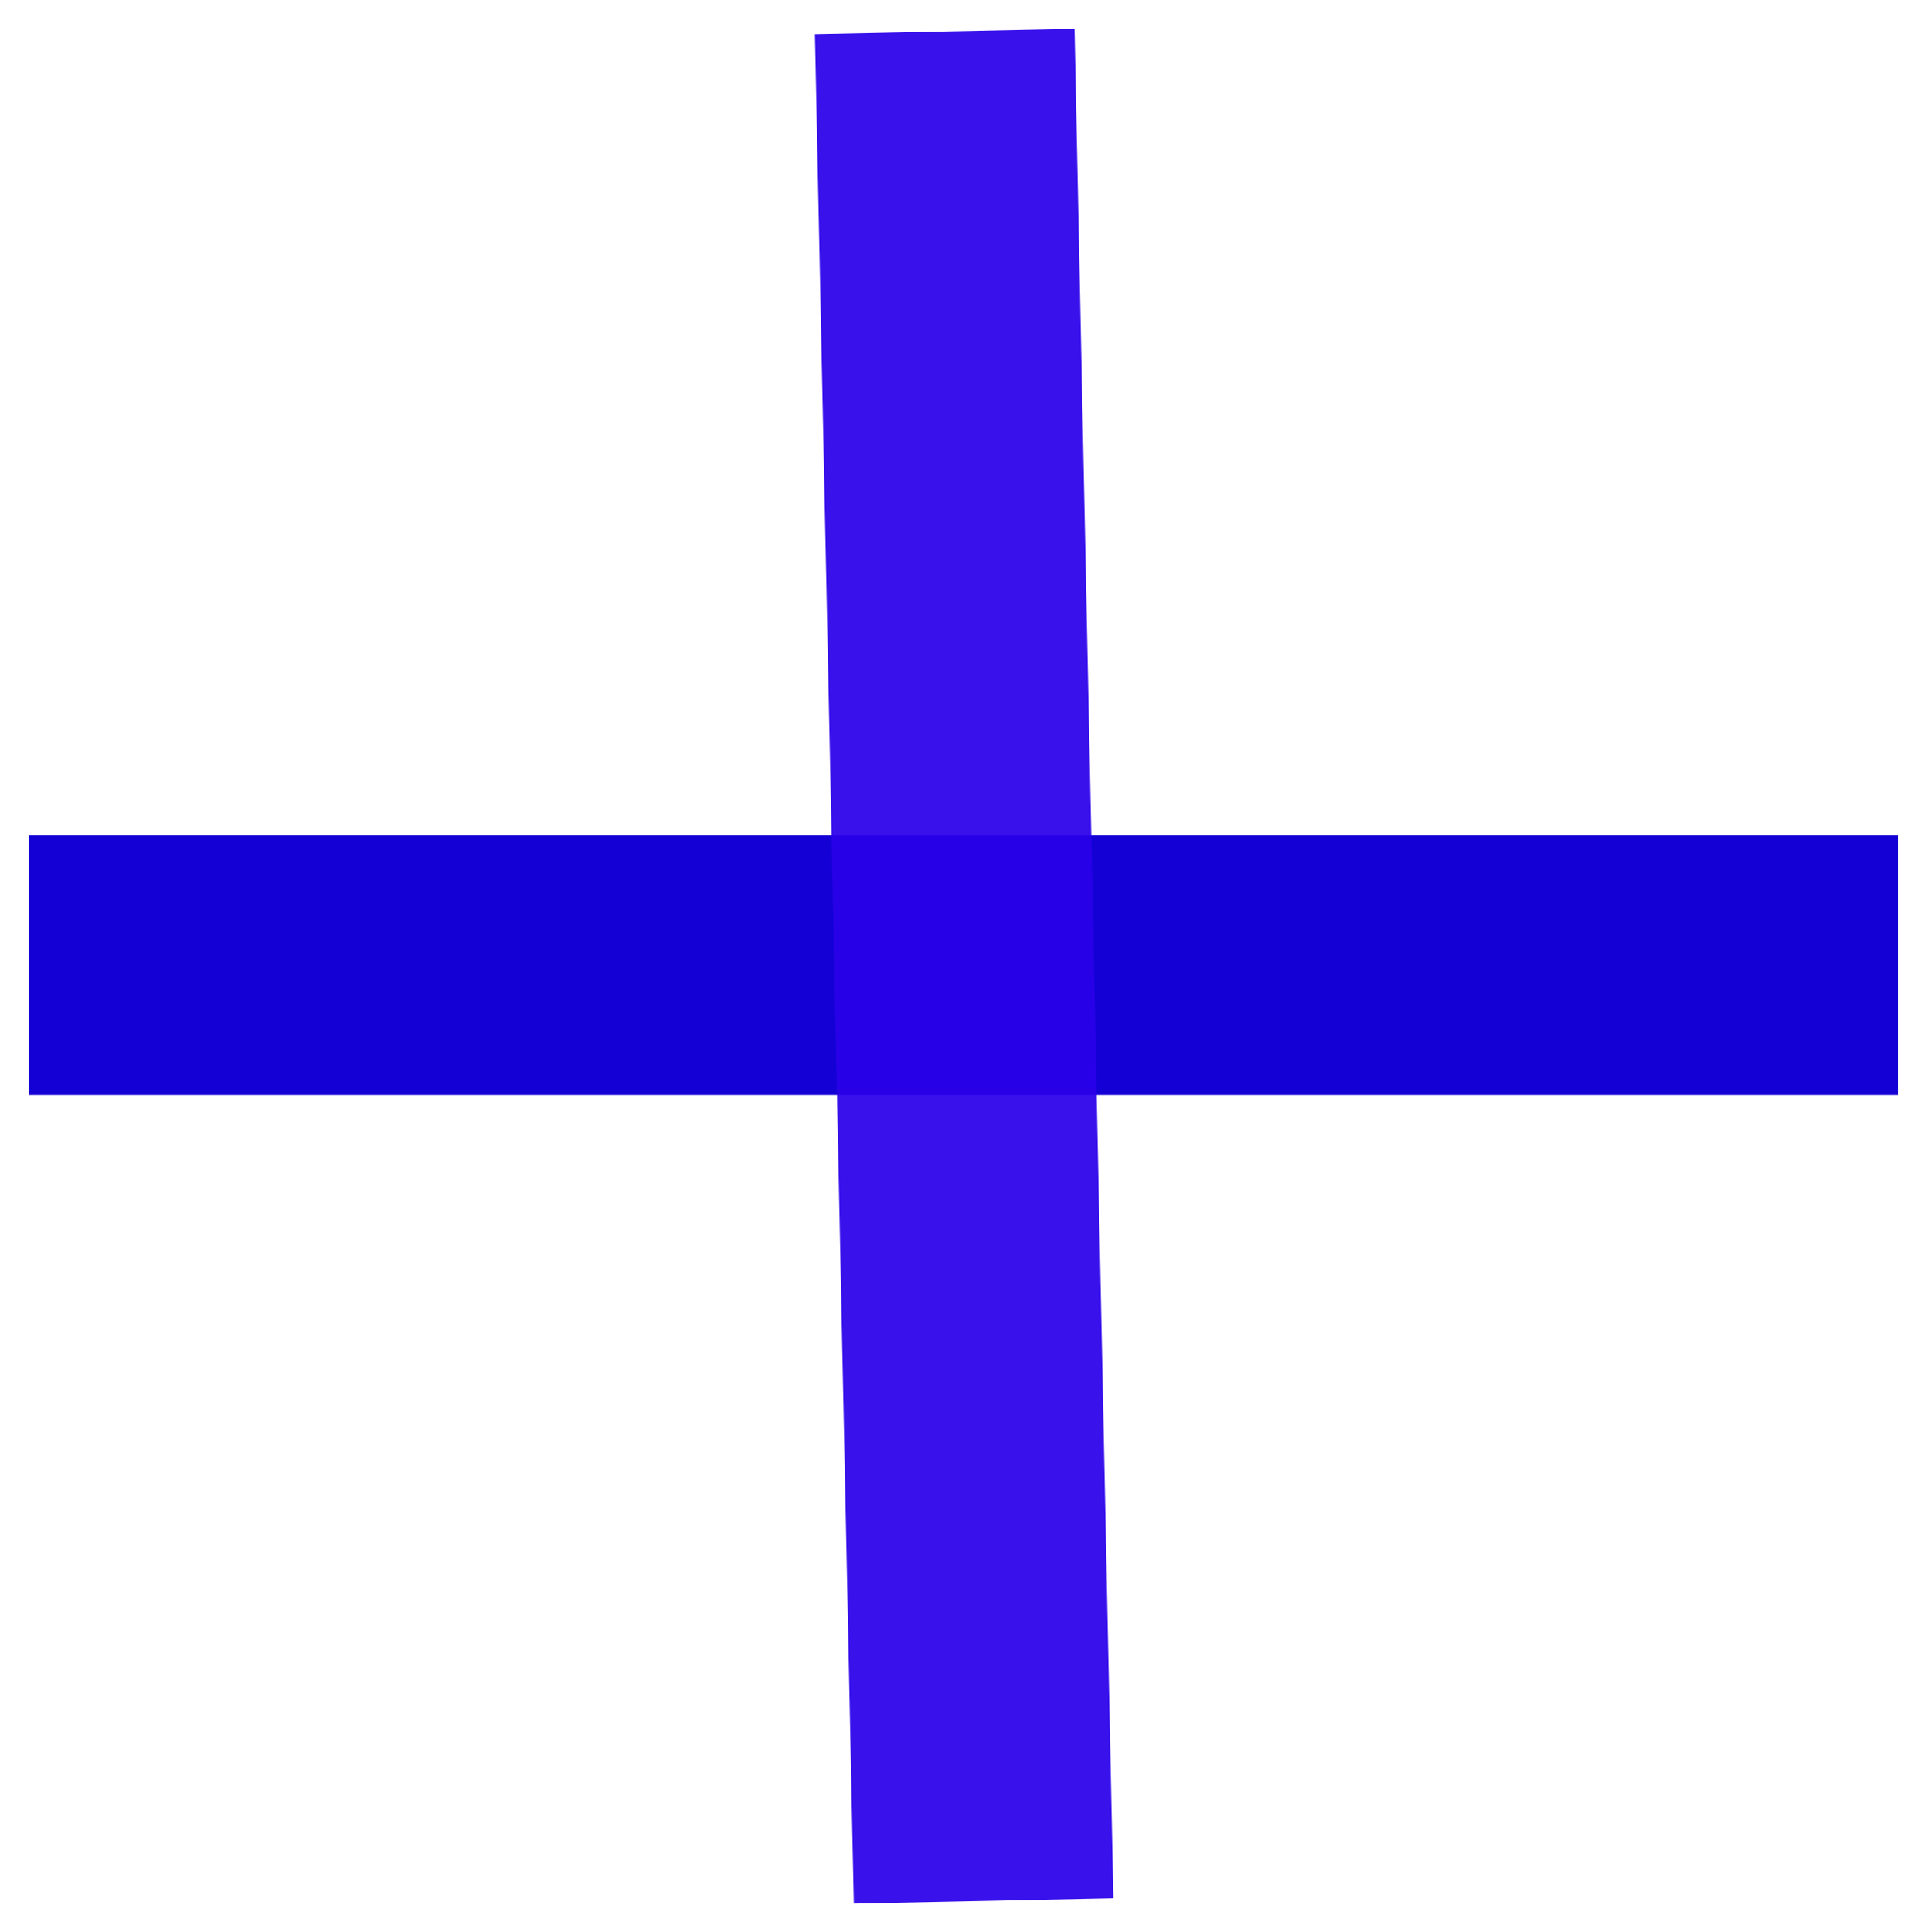 <?xml version="1.0" encoding="UTF-8" standalone="no"?>
<!-- Created with Inkscape (http://www.inkscape.org/) -->

<svg
   width="20.06mm"
   height="20.112mm"
   viewBox="0 0 20.06 20.112"
   version="1.1"
   id="svg1"
   xml:space="preserve"
   xmlns:inkscape="http://www.inkscape.org/namespaces/inkscape"
   xmlns:sodipodi="http://sodipodi.sourceforge.net/DTD/sodipodi-0.dtd"
   xmlns="http://www.w3.org/2000/svg"
   xmlns:svg="http://www.w3.org/2000/svg"><sodipodi:namedview
     id="namedview1"
     pagecolor="#ffffff"
     bordercolor="#000000"
     borderopacity="0.25"
     inkscape:showpageshadow="2"
     inkscape:pageopacity="0.0"
     inkscape:pagecheckerboard="0"
     inkscape:deskcolor="#d1d1d1"
     inkscape:document-units="mm"
     showguides="true" /><defs
     id="defs1" /><g
     inkscape:label="Layer 1"
     inkscape:groupmode="layer"
     id="layer1"
     transform="translate(-24.566,-19.945)"><g
       id="g2"><g
         id="g1"
         transform="matrix(2.8173068e-5,0.03,0.029,-2.9420693e-5,41.192,49.025)"
         style="fill:#000000;stroke:none" /><g
         id="g4"><rect
           style="fill:#000000;fill-opacity:0;stroke:#000000;stroke-width:0.6;stroke-linecap:round;stroke-linejoin:round;stroke-miterlimit:2;stroke-dasharray:none;paint-order:stroke fill markers"
           id="rect6"
           width="188.444"
           height="119.641"
           x="7.186"
           y="86.5" /><g
           id="g7"><g
             id="g6"><g
               id="g5"
               transform="matrix(-4.2364072e-5,-1,1.006,-4.2114795e-5,-42.315,247.398)"><path
                 d="M 0,2085 V 0 h 2943.726 2943.726 l -93.993,136 c -51.644,75 -95.025,147 -97.091,160 -3.099,31 -222.071,352 -244.794,359 -9.296,3 -180.755,247 -380.102,542 -264.419,390 -365.642,546 -368.74,572 -4.132,30 0,43 21.691,68 15.493,17 265.452,179 556.726,359 290.241,180 631.093,391 756.073,469 124.979,77 272.682,168 327.425,200 l 100.19,60 1.033,259 c 0,242 -1.033,258 -17.559,252 -16.526,-5 -16.526,-4 1.033,8 10.329,8 16.526,20 14.46,26 -1.033,5 -192.117,-101 -423.483,-237 -231.367,-136 -418.319,-250 -416.253,-253 2.066,-3 -8.263,-6 -22.724,-6 -22.724,-2 -23.756,-1 -9.296,15 19.625,20 21.691,41 5.164,41 -6.197,0 -9.296,-7 -5.164,-15 5.164,-14 -28.921,-45 -50.611,-45 -5.165,0 -20.658,16 -33.052,35 l -23.756,34 30.987,30 c 34.085,33 39.25,51 14.46,51 -10.329,0 -13.428,-6 -9.296,-19 4.132,-13 -2.066,-23 -19.625,-35 -24.789,-15 -26.855,-15 -37.184,4 -9.296,18 -6.197,25 19.625,49 32.02,29 43.381,56 19.625,48 -7.23,-2 -12.395,-11 -10.329,-19 1.033,-9 -9.296,-23 -22.724,-32 -25.822,-16 -26.855,-15 -57.842,29 l -30.987,44 37.184,34 c 26.855,24 35.118,36 25.822,41 -8.263,5 -14.46,1 -18.592,-13 -3.099,-11 -16.526,-27 -29.954,-36 -21.691,-14 -24.789,-14 -35.118,4 -8.263,16 -4.132,24 25.822,50 40.283,34 43.381,41 20.658,41 -8.263,0 -15.493,-6 -15.493,-13 0,-8 -9.296,-22 -20.658,-32 -20.658,-18 -21.691,-18 -39.25,-1 -16.526,16 -15.493,19 21.691,52 21.691,20 37.184,38 34.085,41 -3.099,3 -19.625,-9 -38.217,-26 -30.987,-30 -34.085,-31 -49.578,-16 -15.493,15 -13.428,19 23.756,51 22.724,19 37.184,37 33.052,41 -4.131,4 -18.592,-7 -33.052,-25 -28.921,-35 -49.579,-41 -59.907,-15 -5.164,11 5.164,27 29.954,50 19.625,18 30.987,33 25.822,33 -6.197,0 -23.756,-14 -40.282,-32 l -28.921,-32 -12.395,23 c -11.362,20 -10.329,26 10.329,47 12.395,13 28.921,24 37.184,24 7.23,0 13.428,5 13.428,10 0,18 -22.724,10 -43.381,-15 -22.724,-28 -47.513,-32 -56.809,-9 -6.197,17 34.085,64 55.776,64 7.23,0 13.428,5 13.428,10 0,16 -10.329,12 -53.71,-24 -26.855,-23 -47.513,-32 -57.842,-28 -16.526,6 -16.526,7 0,10 9.296,2 15.493,9 12.395,16 -3.099,7 12.395,27 32.019,45 20.658,18 35.118,35 33.052,38 -3.099,2 -26.855,-16 -53.71,-41 -47.513,-45 -70.236,-55 -82.631,-36 -3.099,5 6.197,12 20.658,16 18.592,4 24.789,11 20.658,23 -6.197,18 26.855,53 60.94,65 14.46,5 16.526,10 9.296,17 -8.263,8 -21.691,0 -47.513,-27 l -35.118,-38 -13.428,23 c -10.329,20 -9.296,26 11.362,47 12.395,13 28.921,24 37.184,24 7.23,0 13.428,7 13.428,16 0,12 -9.296,8 -36.151,-15 -20.658,-17 -40.283,-31 -45.447,-31 -5.165,0 -20.658,17 -35.118,39 l -26.855,39 28.921,26 c 15.493,14 36.151,26 45.447,26 17.559,0 22.724,11 11.362,23 -4.131,4 -25.822,-10 -48.546,-29 l -40.283,-36 -32.019,47 -32.02,47 29.954,22 c 17.559,11 37.184,21 45.447,21 8.263,0 16.526,6 19.625,13 7.23,21 -19.625,13 -59.907,-18 -34.085,-26 -40.282,-28 -51.644,-15 -17.559,20 -4.131,49 18.592,43 12.395,-4 18.592,1 18.592,13 0,18 -9.296,16 -40.282,-10 -16.526,-13 -19.625,-13 -27.888,-1 -14.46,22 -12.395,28 10.329,42 11.362,7 20.658,17 20.658,22 0,5 -8.263,2 -18.592,-7 -24.789,-22 -39.25,-21 -48.546,0 -7.23,20 39.25,63 70.236,63 17.559,0 22.724,11 10.329,23 -3.099,4 -15.493,0 -25.822,-9 -15.493,-14 -20.658,-15 -36.151,-3 -16.526,12 -17.559,12 -6.197,-2 11.362,-13 10.329,-19 -5.164,-32 -14.46,-13 -21.691,-14 -30.987,-5 -7.23,7 -12.395,18 -12.395,24 0,16 56.809,55 73.335,52 6.197,-2 14.46,3 16.526,10 6.197,15 -19.625,16 -36.151,0 -8.263,-8 -15.493,-8 -29.954,3 -16.526,12 -17.559,12 -6.197,-2 11.362,-13 10.329,-19 -5.165,-32 -14.46,-13 -21.691,-14 -30.987,-5 -7.23,7 -12.395,18 -12.395,24 0,16 58.874,57 71.269,49 5.164,-3 13.428,0 16.526,6 11.362,17 -1.033,22 -25.822,9 -16.526,-9 -25.822,-9 -37.184,0 -17.559,15 -9.296,30 17.559,30 10.329,0 19.625,5 19.625,10 0,18 -25.822,10 -64.039,-20 -36.151,-29 -39.25,-30 -48.546,-12 -6.197,12 -7.23,22 -1.033,28 6.197,6 -16.526,11 -60.94,12 -69.203,3 -71.269,3 -77.466,-24 -5.164,-18 -3.099,-30 6.197,-36 11.362,-6 11.362,-10 0,-17 -10.329,-6 -8.263,-10 8.263,-14 12.395,-3 24.789,-15 27.888,-26 3.099,-12 9.296,-21 13.428,-21 15.493,0 61.973,-46 61.973,-62 0,-9 7.23,-19 16.526,-22 9.296,-3 14.46,-12 11.362,-19 -2.066,-6 3.099,-17 12.395,-24 9.296,-6 16.526,-26 17.559,-44 1.033,-18 9.296,-38 18.592,-44 9.296,-7 16.526,-17 16.526,-23 0,-6 7.23,-9 15.493,-6 8.263,4 15.493,2 15.493,-4 0,-6 3.099,-18 7.23,-28 5.164,-13 3.099,-15 -8.263,-9 -8.263,5 -11.362,4 -6.197,-1 5.164,-5 16.526,-9 25.822,-9 9.296,0 17.559,-5 17.559,-12 0,-7 9.296,-19 20.658,-28 18.592,-15 17.559,-15 -12.395,0 -63.006,29 -34.085,8 53.71,-41 58.874,-33 85.73,-54 82.631,-63 -4.131,-9 1.033,-12 14.46,-8 10.329,2 25.822,1 33.052,-4 11.362,-6 10.329,-12 -4.132,-27 -17.559,-19 -28.921,-14 -500.95,249 -265.452,147 -503.016,280 -526.772,294 -44.414,25 -45.447,26 -28.921,50 l 16.526,25 H 2024.457 0 Z m 4832.874,2032 c 8.263,-11 6.197,-18 -8.263,-31 -16.526,-15 -19.625,-15 -32.02,-1 -10.329,12 -10.329,18 0,30 15.493,19 24.789,19 40.282,2 z M 3390.965,3792 c 38.217,-37 69.203,-70 69.203,-74 0,-18 -49.578,-6 -73.335,18 -29.954,32 -73.335,54 -103.289,54 -18.592,0 -19.625,-2 -9.296,-15 7.23,-8 10.329,-21 7.23,-30 -4.131,-8 -2.066,-17 4.131,-21 6.197,-4 6.197,-11 -2.066,-20 -6.197,-7 -8.263,-25 -5.165,-38 7.23,-28 -9.296,-45 -18.592,-20 -3.099,9 -6.197,35 -6.197,59 0,24 -4.132,55 -10.329,69 -12.395,34 -2.066,84 19.625,89 33.052,9 58.875,-6 128.078,-71 z m -48.546,-75 c 2.066,-18 -2.066,-27 -11.362,-27 -21.691,0 -38.217,34 -22.724,49 17.559,17 29.954,9 34.085,-22 z m 45.447,-17 c 13.428,-8 13.428,-10 -2.066,-10 -9.296,0 -20.658,5 -23.756,10 -8.263,13 5.165,13 25.822,0 z m -46.48,-35 c -16.526,-7 -33.052,-11 -36.151,-9 -7.23,8 24.789,24 46.48,23 15.493,0 13.428,-4 -10.329,-14 z m 25.822,-24 c 0,-5 -7.23,-14 -15.493,-21 -14.46,-11 -11.362,-15 17.559,-29 39.25,-18 71.269,-47 63.006,-55 -4.132,-3 -1.033,-6 5.164,-6 7.23,0 12.395,9 12.395,20 0,27 23.756,35 65.072,23 l 33.052,-9 -28.921,-19 c -47.513,-30 -239.63,-22 -273.715,12 -11.362,11 -11.362,14 2.066,19 9.296,3 32.019,21 51.644,40 33.052,32 68.171,45 68.171,25 z m -474.095,-78 c 1.033,-27 3.099,-78 5.164,-115 1.033,-46 -2.066,-70 -11.362,-78 -20.658,-17 -46.48,26 -46.48,79 0,51 28.921,161 42.348,161 5.165,0 10.329,-21 10.329,-47 z m 172.492,-10 c 67.138,-40 67.138,-38 15.493,-109 -24.789,-35 -50.611,-64 -55.776,-64 -5.164,0 -9.296,-6 -9.296,-14 0,-17 -29.954,-25 -56.809,-15 -11.362,4 -16.526,8 -11.362,8 5.164,1 1.033,11 -10.329,22 -19.625,22 -19.625,22 2.066,11 24.789,-12 35.118,-7 35.118,17 0,14 -2.066,14 -11.362,1 -7.23,-11 -8.263,-6 -3.099,20 4.131,19 7.23,45 6.197,58 -2.066,26 23.756,30 37.184,5 9.296,-16 12.395,-16 37.184,1 15.493,9 32.02,14 37.184,11 6.197,-3 10.329,-2 10.329,3 0,5 -17.559,21 -38.217,35 -42.348,29 -29.954,37 15.493,10 z m -70.236,-18 c 0,-8 -4.131,-15 -10.329,-15 -5.165,0 -10.329,7 -10.329,15 0,8 5.164,15 10.329,15 6.197,0 10.329,-7 10.329,-15 z m 224.136,9 c -3.099,-3 -12.395,-4 -19.625,-1 -8.263,3 -5.164,6 6.197,6 11.362,1 17.559,-2 13.428,-5 z m -280.945,-25 c 12.395,-19 -5.164,-23 -22.724,-6 -16.526,16 -16.526,17 -1.033,17 9.296,0 20.658,-5 23.756,-11 z m 1786.893,-34 c 232.399,-47 444.141,-231 521.607,-455 35.118,-99 40.283,-262 12.395,-368 -82.631,-316 -359.444,-525 -694.1,-525 -193.15,0 -355.313,65 -490.621,197 -289.208,282 -278.879,718 23.756,986 80.565,72 221.038,144 322.26,164 88.828,19 214.84,19 304.701,1 z m -1791.025,-41 c -24.789,-31 -25.822,-29 -10.329,15 8.263,22 15.493,29 22.724,22 6.197,-6 3.099,-19 -12.395,-37 z m 310.899,-16 c -5.164,-34 -18.592,-58 -34.085,-58 -14.46,0 -11.362,78 4.132,83 27.888,12 34.085,6 29.954,-25 z m 49.578,-51 c 0,-78 -45.447,-128 -53.71,-60 -5.164,40 3.099,75 24.789,97 19.625,21 28.921,9 28.921,-37 z m 199.347,-30 c -22.724,-52 -37.184,-70 -71.269,-90 -23.756,-14 -53.71,-28 -67.138,-31 -23.756,-7 -23.756,-6 3.099,10 14.46,10 46.48,47 71.269,83 39.25,60 81.598,105 89.861,96 2.066,-1 -9.296,-32 -25.822,-68 z m 2864.193,38 c -11.362,-8 -25.822,-15 -30.987,-15 -6.197,1 0,7 14.46,15 33.052,19 41.315,18 16.526,0 z m -104.322,-63 c -81.598,-50 -95.025,-57 -84.697,-46 14.46,15 124.979,83 136.341,83 6.197,1 -17.559,-16 -51.644,-37 z m -118.782,-72 c -14.46,-11 -29.954,-20 -36.151,-20 -5.164,0 4.131,9 20.658,20 39.25,25 49.579,25 15.493,0 z m -97.091,-53 c -119.815,-74 -155.966,-95 -159.065,-92 -5.164,5 25.822,35 36.151,36 4.131,1 26.855,11 49.578,24 66.105,36 82.631,44 87.795,44 3.099,0 -3.099,-6 -14.46,-12 z m -171.459,-101 c 0,-5 -133.242,-86 -140.472,-86 -3.099,0 -20.658,-11 -39.25,-25 -40.282,-29 -47.513,-31 -47.513,-8 0,9 3.099,13 7.23,10 7.23,-7 80.565,31 133.242,70 17.559,12 37.184,23 43.381,23 7.23,0 12.395,5 12.395,10 0,6 7.23,10 15.493,10 8.263,0 15.493,-2 15.493,-4 z m -280.945,-138 c 17.559,-17 15.493,-28 -7.23,-28 -22.724,0 -36.151,15 -26.855,30 8.263,13 18.592,13 34.085,-2 z m 43.381,-2 c 0,-3 -4.132,-8 -10.329,-11 -5.164,-3 -10.329,-1 -10.329,4 0,6 5.164,11 10.329,11 6.197,0 10.329,-2 10.329,-4 z"
                 id="path1"
                 style="fill:#000000;stroke:none;stroke-width:1.016"
                 transform="matrix(2.8173069e-5,0.03,0.029,-2.9420693e-5,41.192,49.025)" /><path
                 d="m 53.531,235.471 c -0.402,-0.539 -0.431,-0.539 -0.115,0.12 0.172,0.359 0.374,0.659 0.431,0.659 0.23,-2.3e-4 0.172,-0.15 -0.316,-0.779 z"
                 id="path35"
                 style="fill:#000000;stroke:none;stroke-width:0.029" /><path
                 d="m 51.232,231.579 c -0.402,-0.539 -0.431,-0.539 -0.115,0.12 0.172,0.359 0.374,0.659 0.431,0.659 0.23,-2.4e-4 0.172,-0.15 -0.316,-0.779 z"
                 id="path36"
                 style="fill:#000000;stroke:none;stroke-width:0.029" /><g
                 id="g3"><path
                   d="m 160.187,231.168 c -0.976,-0.778 -9.846,-6.311 -10.563,-6.61 -0.316,-0.09 -0.603,-0.299 -0.689,-0.419 -0.23,-0.329 -12.687,-7.956 -13.922,-8.494 -0.631,-0.299 -1.722,-0.777 -2.439,-1.106 -1.464,-0.688 -1.377,-0.478 0.201,0.539 0.603,0.389 0.919,0.718 0.718,0.718 -0.459,4.7e-4 -1.808,-0.837 -2.268,-1.466 -0.201,-0.239 -0.431,-0.359 -0.517,-0.269 -0.344,0.36 3.388,3.052 9.76,7.06 8.382,5.264 7.894,4.995 8.238,4.515 0.201,-0.33 0.229,-0.33 0.201,0.03 -0.029,0.24 0.029,0.689 0.144,0.988 0.201,0.419 3.474,2.633 7.349,4.936 0.66,0.389 0.689,0.389 0.172,-0.06 -0.632,-0.539 -0.402,-0.629 0.43,-0.15 0.316,0.149 0.488,0.419 0.402,0.599 -0.115,0.15 0.029,0.27 0.287,0.269 0.258,-2.7e-4 0.947,0.269 1.578,0.598 1.492,0.777 1.722,0.747 1.692,-0.211 -5.1e-4,-0.539 -0.288,-1.048 -0.776,-1.467 z m -0.199,1.678 c -0.23,2.3e-4 -0.43,-0.119 -0.431,-0.269 -3.7e-4,-0.389 0.458,-0.66 0.688,-0.42 0.316,0.329 0.173,0.689 -0.258,0.689 z"
                   id="path3"
                   style="fill:#000000;stroke:none;stroke-width:0.029" /><path
                   d="m 159.933,234.973 c -2.38,1.5 -2.38,1.47 -0.572,1.469 l 1.635,-0.002 -0.001,-1.078 -0.001,-1.079 z"
                   id="path4"
                   style="fill:#000000;stroke:none;stroke-width:0.029" /><path
                   d="m 155.361,193.006 c -0.373,-0.299 -0.431,-0.269 -0.43,0.27 3.4e-4,0.359 0.173,0.629 0.431,0.629 0.23,-2.4e-4 0.43,-0.12 0.43,-0.27 -1.4e-4,-0.15 -0.201,-0.419 -0.431,-0.629 z"
                   id="path5"
                   style="fill:#000000;stroke:none;stroke-width:0.029" /><path
                   d="m 154.185,194.116 c -0.23,-0.239 -0.688,0.031 -0.688,0.42 1.4e-4,0.15 0.201,0.269 0.431,0.269 0.43,-4.4e-4 0.573,-0.36 0.258,-0.689 z"
                   id="path6"
                   style="fill:#000000;stroke:none;stroke-width:0.029" /><path
                   d="m 150.83,195.048 c -0.373,-0.479 -0.775,-0.838 -0.919,-0.838 -0.115,1.2e-4 0.058,0.329 0.402,0.719 0.345,0.389 0.603,0.868 0.546,1.078 -0.057,0.21 0.086,0.449 0.287,0.509 0.545,0.209 0.372,-0.57 -0.317,-1.468 z"
                   id="path7"
                   style="fill:#000000;stroke:none;stroke-width:0.029" /><path
                   d="m 147.848,196.759 c -0.574,-0.658 -0.804,-0.868 -0.545,-0.449 0.259,0.419 0.546,0.988 0.661,1.288 0.086,0.27 0.345,0.509 0.546,0.509 0.516,-5.3e-4 0.545,0.029 -0.661,-1.347 z"
                   id="path8"
                   style="fill:#000000;stroke:none;stroke-width:0.029" /><path
                   d="m 148.5,188.819 c -0.086,9e-5 -0.287,0.27 -0.458,0.6 -0.172,0.33 -0.229,0.599 -0.172,0.599 0.086,-9e-5 0.287,-0.27 0.458,-0.6 0.172,-0.33 0.229,-0.599 0.172,-0.599 z"
                   id="path9"
                   style="fill:#000000;stroke:none;stroke-width:0.029" /><path
                   d="m 133.6,207.379 c -0.086,-0.03 -0.316,-0.06 -0.488,-0.089 -0.143,1.5e-4 -0.545,-0.359 -0.833,-0.778 -0.316,-0.419 -0.574,-0.599 -0.574,-0.419 5e-4,0.539 1.637,2.006 1.838,1.646 0.115,-0.18 0.143,-0.36 0.057,-0.36 z"
                   id="path10"
                   style="fill:#000000;stroke:none;stroke-width:0.029" /><path
                   d="m 129.271,210.109 c -0.23,2.3e-4 -0.43,0.15 -0.43,0.3 1.7e-4,0.18 0.201,0.299 0.431,0.299 0.23,-2.4e-4 0.43,-0.12 0.43,-0.3 -1.4e-4,-0.15 -0.201,-0.299 -0.431,-0.299 z"
                   id="path11"
                   style="fill:#000000;stroke:none;stroke-width:0.029" /><path
                   d="m 127.951,209.511 c -0.517,-0.659 -0.546,-0.659 -0.287,-0.09 0.172,0.359 0.46,0.748 0.603,0.838 0.431,0.269 0.344,0.089 -0.316,-0.749 z"
                   id="path12"
                   style="fill:#000000;stroke:none;stroke-width:0.029" /><path
                   d="m 108.374,227.896 c -2.844,-4.641 -5.315,-8.533 -5.459,-8.682 -0.172,-0.12 -0.086,0.09 0.173,0.509 0.23,0.419 1.753,2.964 3.39,5.689 1.638,2.724 3.678,6.168 4.54,7.635 1.667,2.814 2.27,3.653 2.47,3.413 0.057,-0.06 -2.241,-3.922 -5.114,-8.563 z"
                   id="path13"
                   style="fill:#000000;stroke:none;stroke-width:0.029" /><path
                   d="m 111.077,234.124 c -0.46,-0.719 -0.891,-1.377 -0.977,-1.467 -0.23,-0.209 -3.326,1.981 -3.326,2.37 1.7e-4,0.18 0.144,0.569 0.288,0.898 0.259,0.479 0.632,0.569 2.582,0.567 2.668,-0.003 2.783,-0.183 1.432,-2.368 z"
                   id="path14"
                   style="fill:#000000;stroke:none;stroke-width:0.029" /><path
                   d="m 108.491,229.933 c -0.46,-0.719 -0.891,-1.377 -0.977,-1.467 -0.23,-0.209 -5.046,3.211 -5.246,3.75 -0.172,0.45 1.552,3.384 1.983,3.383 0.574,-5.9e-4 5.074,-3.48 5.074,-3.9 -2.2e-4,-0.24 -0.374,-1.048 -0.834,-1.767 z"
                   id="path15"
                   style="fill:#000000;stroke:none;stroke-width:0.029" /><path
                   d="m 105.963,225.801 c -0.431,-0.689 -0.862,-1.317 -0.977,-1.437 -0.172,-0.18 -6.05,3.781 -6.365,4.291 -0.2,0.39 1.61,3.354 2.069,3.353 0.66,-6.8e-4 6.078,-4.021 6.049,-4.5 -2.3e-4,-0.24 -0.345,-1.018 -0.776,-1.707 z"
                   id="path16"
                   style="fill:#000000;stroke:none;stroke-width:0.029" /><path
                   d="m 106.287,235.807 c -0.287,-0.329 -0.803,-0.239 -1.405,0.241 -0.516,0.39 -0.487,0.42 0.545,0.449 1.004,-0.001 1.319,-0.241 0.86,-0.69 z"
                   id="path17"
                   style="fill:#000000;stroke:none;stroke-width:0.029" /><path
                   d="m 103.377,221.61 c -0.431,-0.689 -0.948,-1.287 -1.149,-1.287 -0.373,3.8e-4 -7.942,5.221 -8.199,5.641 -0.2,0.36 1.667,3.324 2.069,3.353 0.689,-7.1e-4 8.085,-5.491 8.056,-5.97 -2.5e-4,-0.27 -0.374,-1.048 -0.776,-1.737 z"
                   id="path18"
                   style="fill:#000000;stroke:none;stroke-width:0.029" /><path
                   d="m 102.471,234.343 c -0.488,-0.808 -1.005,-1.437 -1.206,-1.437 -0.574,5.9e-4 -3.097,1.831 -3.096,2.25 0.001,1.198 0.288,1.348 2.755,1.345 2.754,-0.003 2.811,-0.063 1.547,-2.159 z"
                   id="path19"
                   style="fill:#000000;stroke:none;stroke-width:0.029" /><path
                   d="m 101.709,217.148 c -0.402,-0.539 -0.431,-0.539 -0.115,0.12 0.172,0.359 0.374,0.659 0.431,0.659 0.23,-2.4e-4 0.172,-0.15 -0.316,-0.779 z"
                   id="path20"
                   style="fill:#000000;stroke:none;stroke-width:0.029" /><path
                   d="m 100.733,217.388 c -0.632,-1.018 -1.264,-1.856 -1.436,-1.856 -0.373,3.8e-4 -2.752,1.68 -3.01,2.13 -0.258,0.39 1.897,3.863 2.385,3.862 0.402,-4.1e-4 2.781,-1.621 3.039,-2.04 0.086,-0.15 -0.374,-1.078 -0.977,-2.096 z"
                   id="path21"
                   style="fill:#000000;stroke:none;stroke-width:0.029" /><path
                   d="m 99.025,231.051 c -0.46,-0.748 -0.948,-1.467 -1.12,-1.557 -0.287,-0.179 -3.469,1.831 -3.469,2.161 3.95e-4,0.419 1.868,3.353 2.155,3.353 0.402,-4.1e-4 3.297,-2.041 3.297,-2.34 -1.13e-4,-0.12 -0.402,-0.838 -0.862,-1.617 z"
                   id="path22"
                   style="fill:#000000;stroke:none;stroke-width:0.029" /><path
                   d="m 96.749,220.268 c -0.575,-0.928 -1.121,-1.796 -1.235,-1.916 -0.23,-0.239 -3.383,1.921 -3.383,2.31 3.38e-4,0.359 1.925,3.473 2.27,3.712 0.316,0.179 3.097,-1.591 3.268,-2.1 0.086,-0.15 -0.345,-1.078 -0.92,-2.006 z"
                   id="path23"
                   style="fill:#000000;stroke:none;stroke-width:0.029" /><path
                   d="m 97.509,235.936 c -0.287,-0.239 -0.545,-0.209 -0.947,0.121 -0.516,0.42 -0.487,0.42 0.402,0.449 1.033,-10e-4 1.09,-0.061 0.545,-0.57 z"
                   id="path24"
                   style="fill:#000000;stroke:none;stroke-width:0.029" /><path
                   d="m 94.954,233.871 c -0.517,-0.838 -1.092,-1.557 -1.292,-1.556 -0.373,3.8e-4 -2.838,1.681 -3.096,2.1 -0.086,0.15 0.029,0.689 0.288,1.198 0.431,0.838 0.546,0.898 2.181,0.896 1.635,-0.002 2.84,-0.362 2.839,-0.842 -1.13e-4,-0.12 -0.431,-0.928 -0.92,-1.797 z"
                   id="path25"
                   style="fill:#000000;stroke:none;stroke-width:0.029" /><path
                   d="m 94.346,228.06 c -0.517,-0.778 -1.005,-1.437 -1.149,-1.437 -0.258,2.7e-4 -3.354,2.13 -3.354,2.31 2.82e-4,0.3 1.494,2.755 1.896,3.084 0.345,0.299 0.689,0.179 1.979,-0.721 0.86,-0.6 1.577,-1.26 1.548,-1.47 -1.69e-4,-0.18 -0.431,-0.988 -0.92,-1.767 z"
                   id="path26"
                   style="fill:#000000;stroke:none;stroke-width:0.029" /><path
                   d="m 92.706,223.119 c -0.632,-1.048 -1.293,-1.886 -1.436,-1.886 -0.488,5e-4 -3.154,1.921 -3.154,2.28 1.69e-4,0.18 0.517,1.168 1.15,2.186 l 1.149,1.856 0.889,-0.54 c 0.487,-0.3 1.261,-0.87 1.72,-1.29 l 0.831,-0.75 z"
                   id="path27"
                   style="fill:#000000;stroke:none;stroke-width:0.029" /><path
                   d="m 90.361,231.06 c -0.488,-0.808 -1.063,-1.437 -1.292,-1.437 -0.459,4.7e-4 -2.81,1.621 -3.096,2.13 -0.172,0.27 1.696,3.563 2.011,3.563 0.402,-4.1e-4 3.297,-2.22 3.268,-2.52 -1.69e-4,-0.18 -0.403,-0.958 -0.891,-1.737 z"
                   id="path28"
                   style="fill:#000000;stroke:none;stroke-width:0.029" /><path
                   d="m 90.194,235.704 -0.488,-0.689 -1.147,0.75 -1.147,0.72 1.664,0.028 c 0.889,-9.1e-4 1.635,-0.032 1.635,-0.062 -5.6e-5,-0.06 -0.23,-0.389 -0.517,-0.748 z"
                   id="path29"
                   style="fill:#000000;stroke:none;stroke-width:0.029" /><path
                   d="m 88.549,225.759 c -0.517,-0.868 -1.034,-1.647 -1.12,-1.736 -0.172,-0.18 -3.699,2.131 -4.186,2.76 -0.258,0.33 -0.114,0.809 0.719,2.216 0.575,0.988 1.149,1.886 1.321,1.976 0.373,0.269 4.243,-2.611 4.243,-3.15 -2.25e-4,-0.24 -0.431,-1.168 -0.977,-2.066 z"
                   id="path30"
                   style="fill:#000000;stroke:none;stroke-width:0.029" /><path
                   d="m 86.434,234.329 c -1.236,-2.186 -1.207,-2.186 -3.013,-0.926 -1.749,1.2 -1.749,1.23 -1.26,2.368 0.288,0.689 0.46,0.748 2.382,0.747 2.697,-0.003 2.955,-0.303 1.891,-2.189 z"
                   id="path31"
                   style="fill:#000000;stroke:none;stroke-width:0.029" /><path
                   d="m 76.218,230.445 c -4.644,3.27 -8.343,5.97 -8.17,6.03 0.316,0.12 0.402,0.059 9.834,-6.781 3.727,-2.7 6.794,-4.98 6.794,-5.04 -8.4e-5,-0.09 -3.813,2.52 -8.457,5.791 z"
                   id="path32"
                   style="fill:#000000;stroke:none;stroke-width:0.029" /><path
                   d="m 83.503,229.419 c -0.661,-1.048 -1.264,-1.886 -1.379,-1.886 -0.086,9e-5 -2.781,1.86 -5.963,4.14 -3.211,2.25 -6.049,4.26 -6.307,4.47 -0.401,0.27 0.373,0.359 3.844,0.356 l 4.361,0.025 3.211,-2.34 c 1.777,-1.29 3.268,-2.46 3.325,-2.61 0.029,-0.18 -0.46,-1.138 -1.092,-2.156 z"
                   id="path33"
                   style="fill:#000000;stroke:none;stroke-width:0.029" /><path
                   d="m 81.501,235.862 c -0.374,-0.689 -0.804,-0.658 -1.693,0.062 l -0.717,0.6 1.377,-0.001 c 0.746,-7.6e-4 1.348,-0.031 1.348,-0.061 -5.7e-5,-0.06 -0.144,-0.329 -0.316,-0.599 z"
                   id="path34"
                   style="fill:#000000;stroke:none;stroke-width:0.029" /><rect
                   style="fill:#000000;fill-opacity:1;stroke:#000000;stroke-width:0.6;stroke-linecap:round;stroke-dasharray:none"
                   id="rect2"
                   width="37.077"
                   height="37.459"
                   x="118.112"
                   y="123.081" /></g></g><rect
               style="fill:#000000;fill-opacity:1;stroke:#000000;stroke-width:0.6;stroke-linecap:round;stroke-linejoin:round;stroke-miterlimit:2;stroke-dasharray:none;paint-order:stroke fill markers"
               id="rect5"
               width="22.17"
               height="15.672"
               x="247.15"
               y="-48.901"
               transform="rotate(53.91)"
               ry="1.207" /></g></g></g><g
         id="g76"><rect
           style="fill:#1400d5;fill-opacity:1;stroke:#000000;stroke-width:0.6;stroke-linecap:round;stroke-linejoin:round;stroke-miterlimit:2;stroke-dasharray:none;stroke-opacity:0;paint-order:stroke fill markers"
           id="rect75"
           width="19.46"
           height="2.703"
           x="24.866"
           y="28.639" /><rect
           style="fill:#2a00e9;fill-opacity:0.932;stroke:#000000;stroke-width:0.6;stroke-linecap:round;stroke-linejoin:round;stroke-miterlimit:2;stroke-dasharray:none;stroke-opacity:0;paint-order:stroke fill markers"
           id="rect76"
           width="19.46"
           height="2.703"
           x="20.984"
           y="-35.323"
           transform="rotate(88.809)" /></g></g></g></svg>
